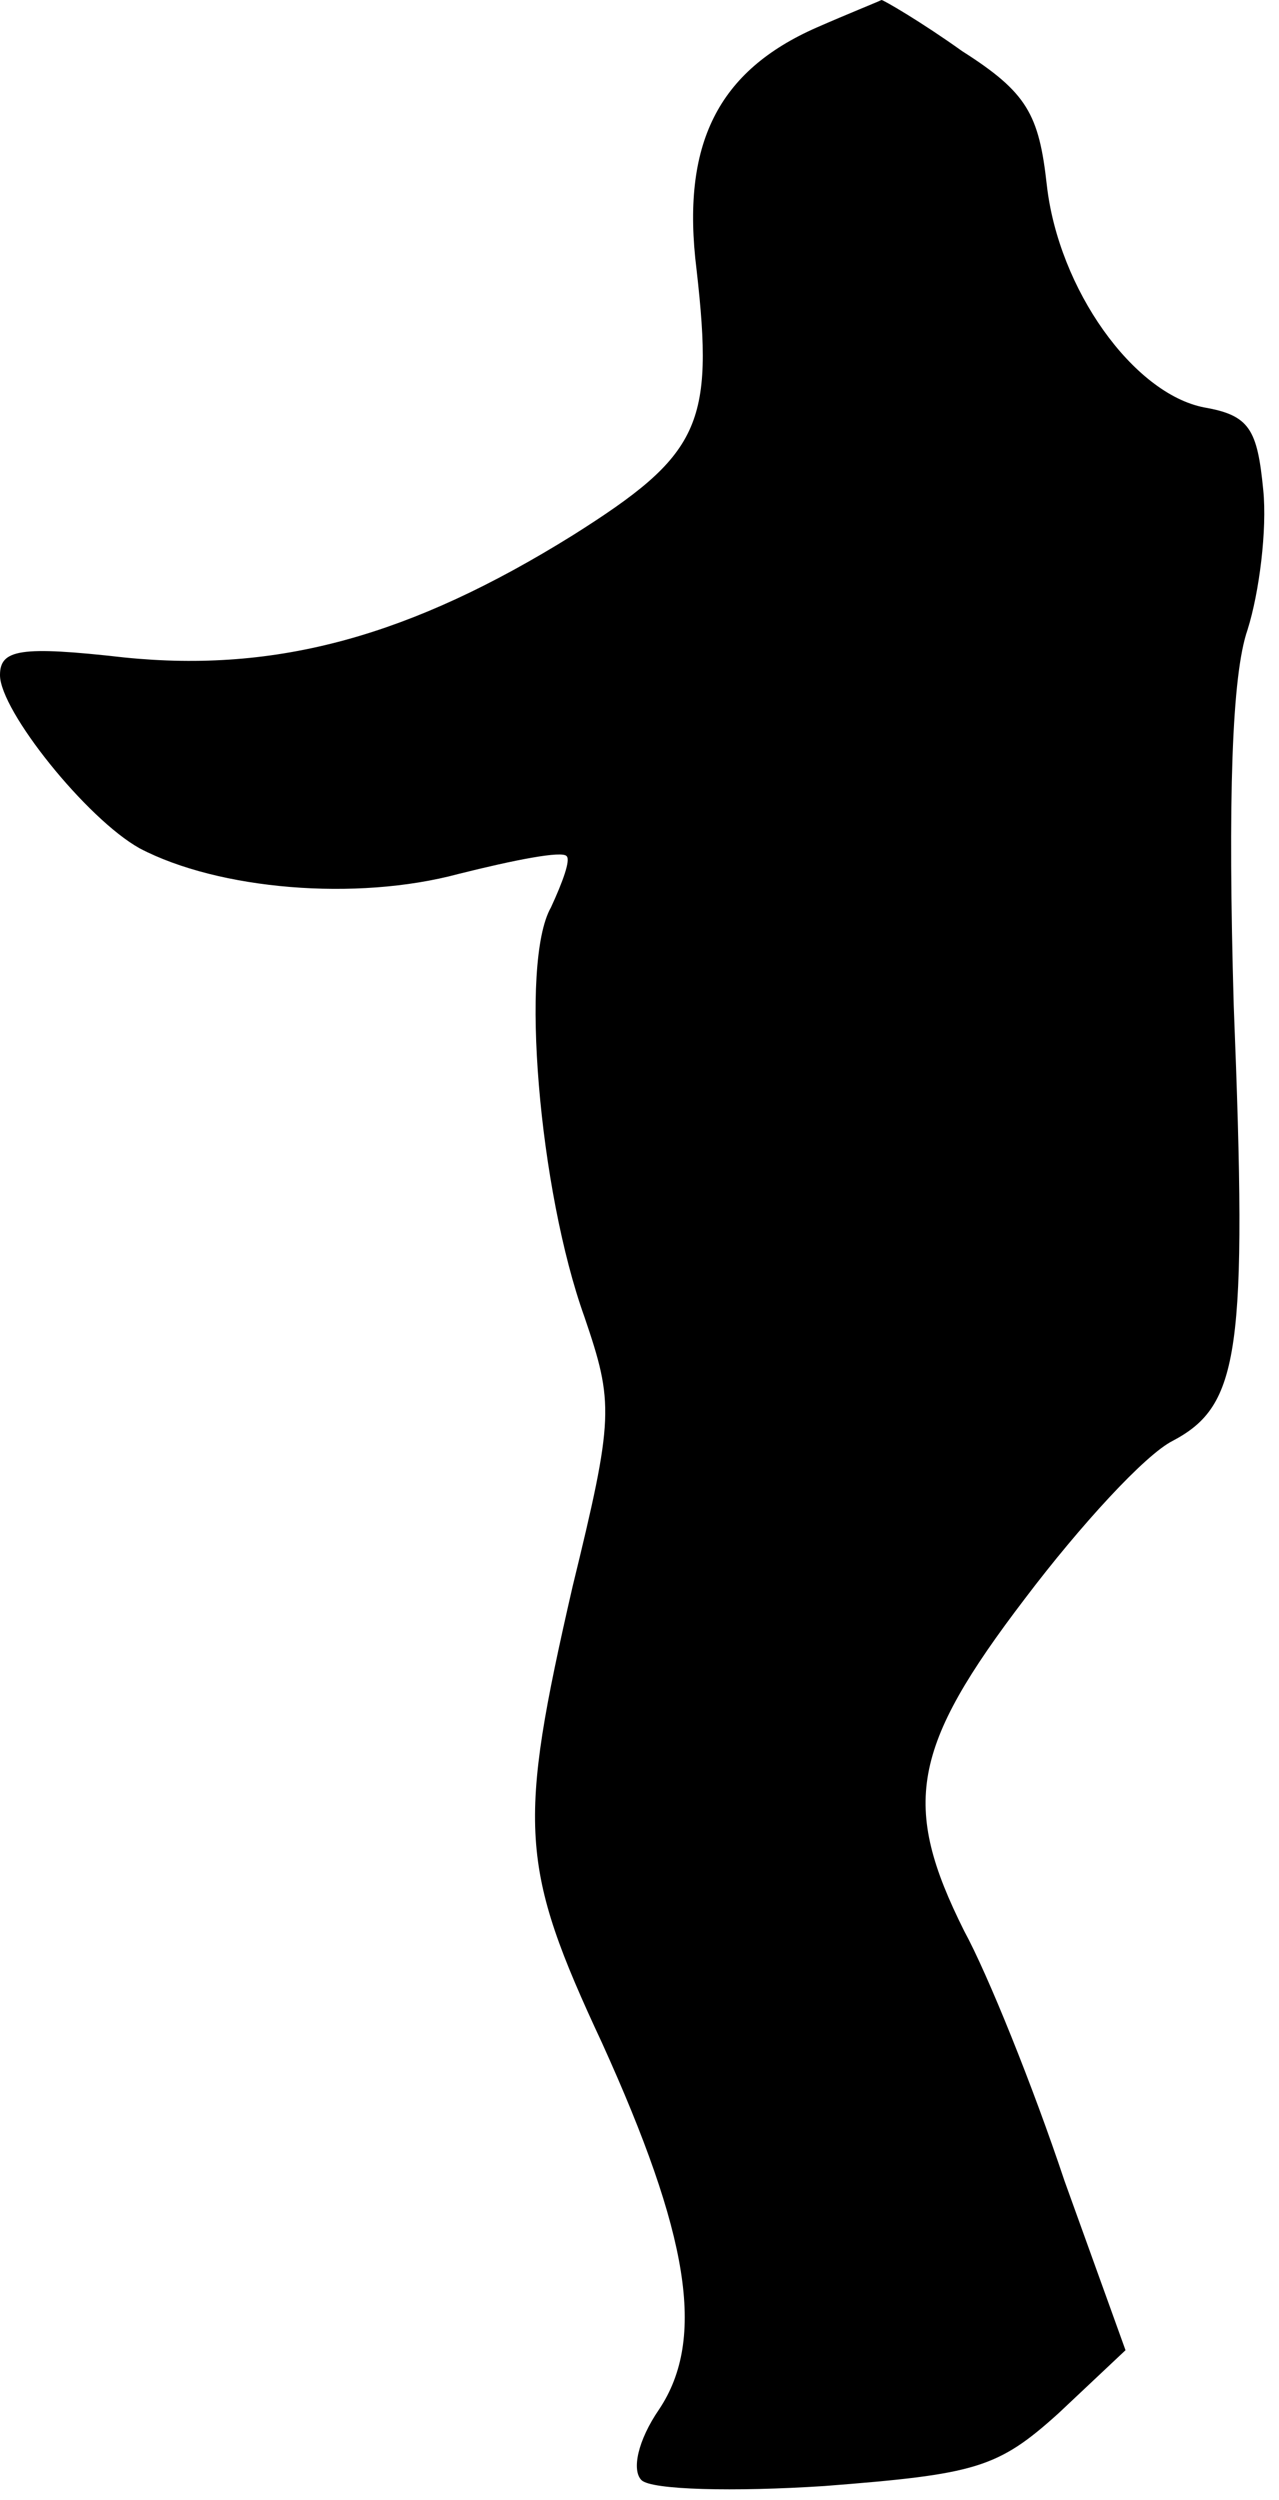 <?xml version="1.0" standalone="no"?>
<!DOCTYPE svg PUBLIC "-//W3C//DTD SVG 20010904//EN"
 "http://www.w3.org/TR/2001/REC-SVG-20010904/DTD/svg10.dtd">
<svg version="1.0" xmlns="http://www.w3.org/2000/svg"
 width="65pt" height="127pt" viewBox="0 0 65 127"
 preserveAspectRatio="xMidYMid meet">
<g transform="translate(0,127) scale(0.1,-0.1)"
fill="#000000" stroke="none">
<path fill="#000000" stroke="none" d="M415 1256 c-50 -22 -69 -59 -61 -123 9
-79 2 -94 -63 -135 -82 -51 -150 -70 -228 -62 -53 6 -63 4 -63 -9 0 -18 44
-73 71 -88 40 -21 110 -27 162 -13 28 7 53 12 55 9 2 -2 -2 -13 -8 -26 -16
-28 -6 -144 17 -208 15 -44 15 -51 -6 -137 -28 -122 -27 -142 15 -232 44 -97
53 -150 29 -186 -11 -16 -14 -31 -9 -36 5 -5 47 -6 93 -3 77 6 88 9 119 37
l34 32 -31 86 c-16 48 -39 105 -51 127 -32 64 -27 93 31 169 28 37 61 73 75
80 34 18 38 45 31 221 -3 105 -1 168 7 191 6 19 10 51 8 71 -3 31 -7 38 -30
42 -36 7 -74 60 -80 113 -4 36 -10 47 -43 68 -21 15 -40 26 -41 26 -2 -1 -17
-7 -33 -14z"/>
</g>
</svg>

